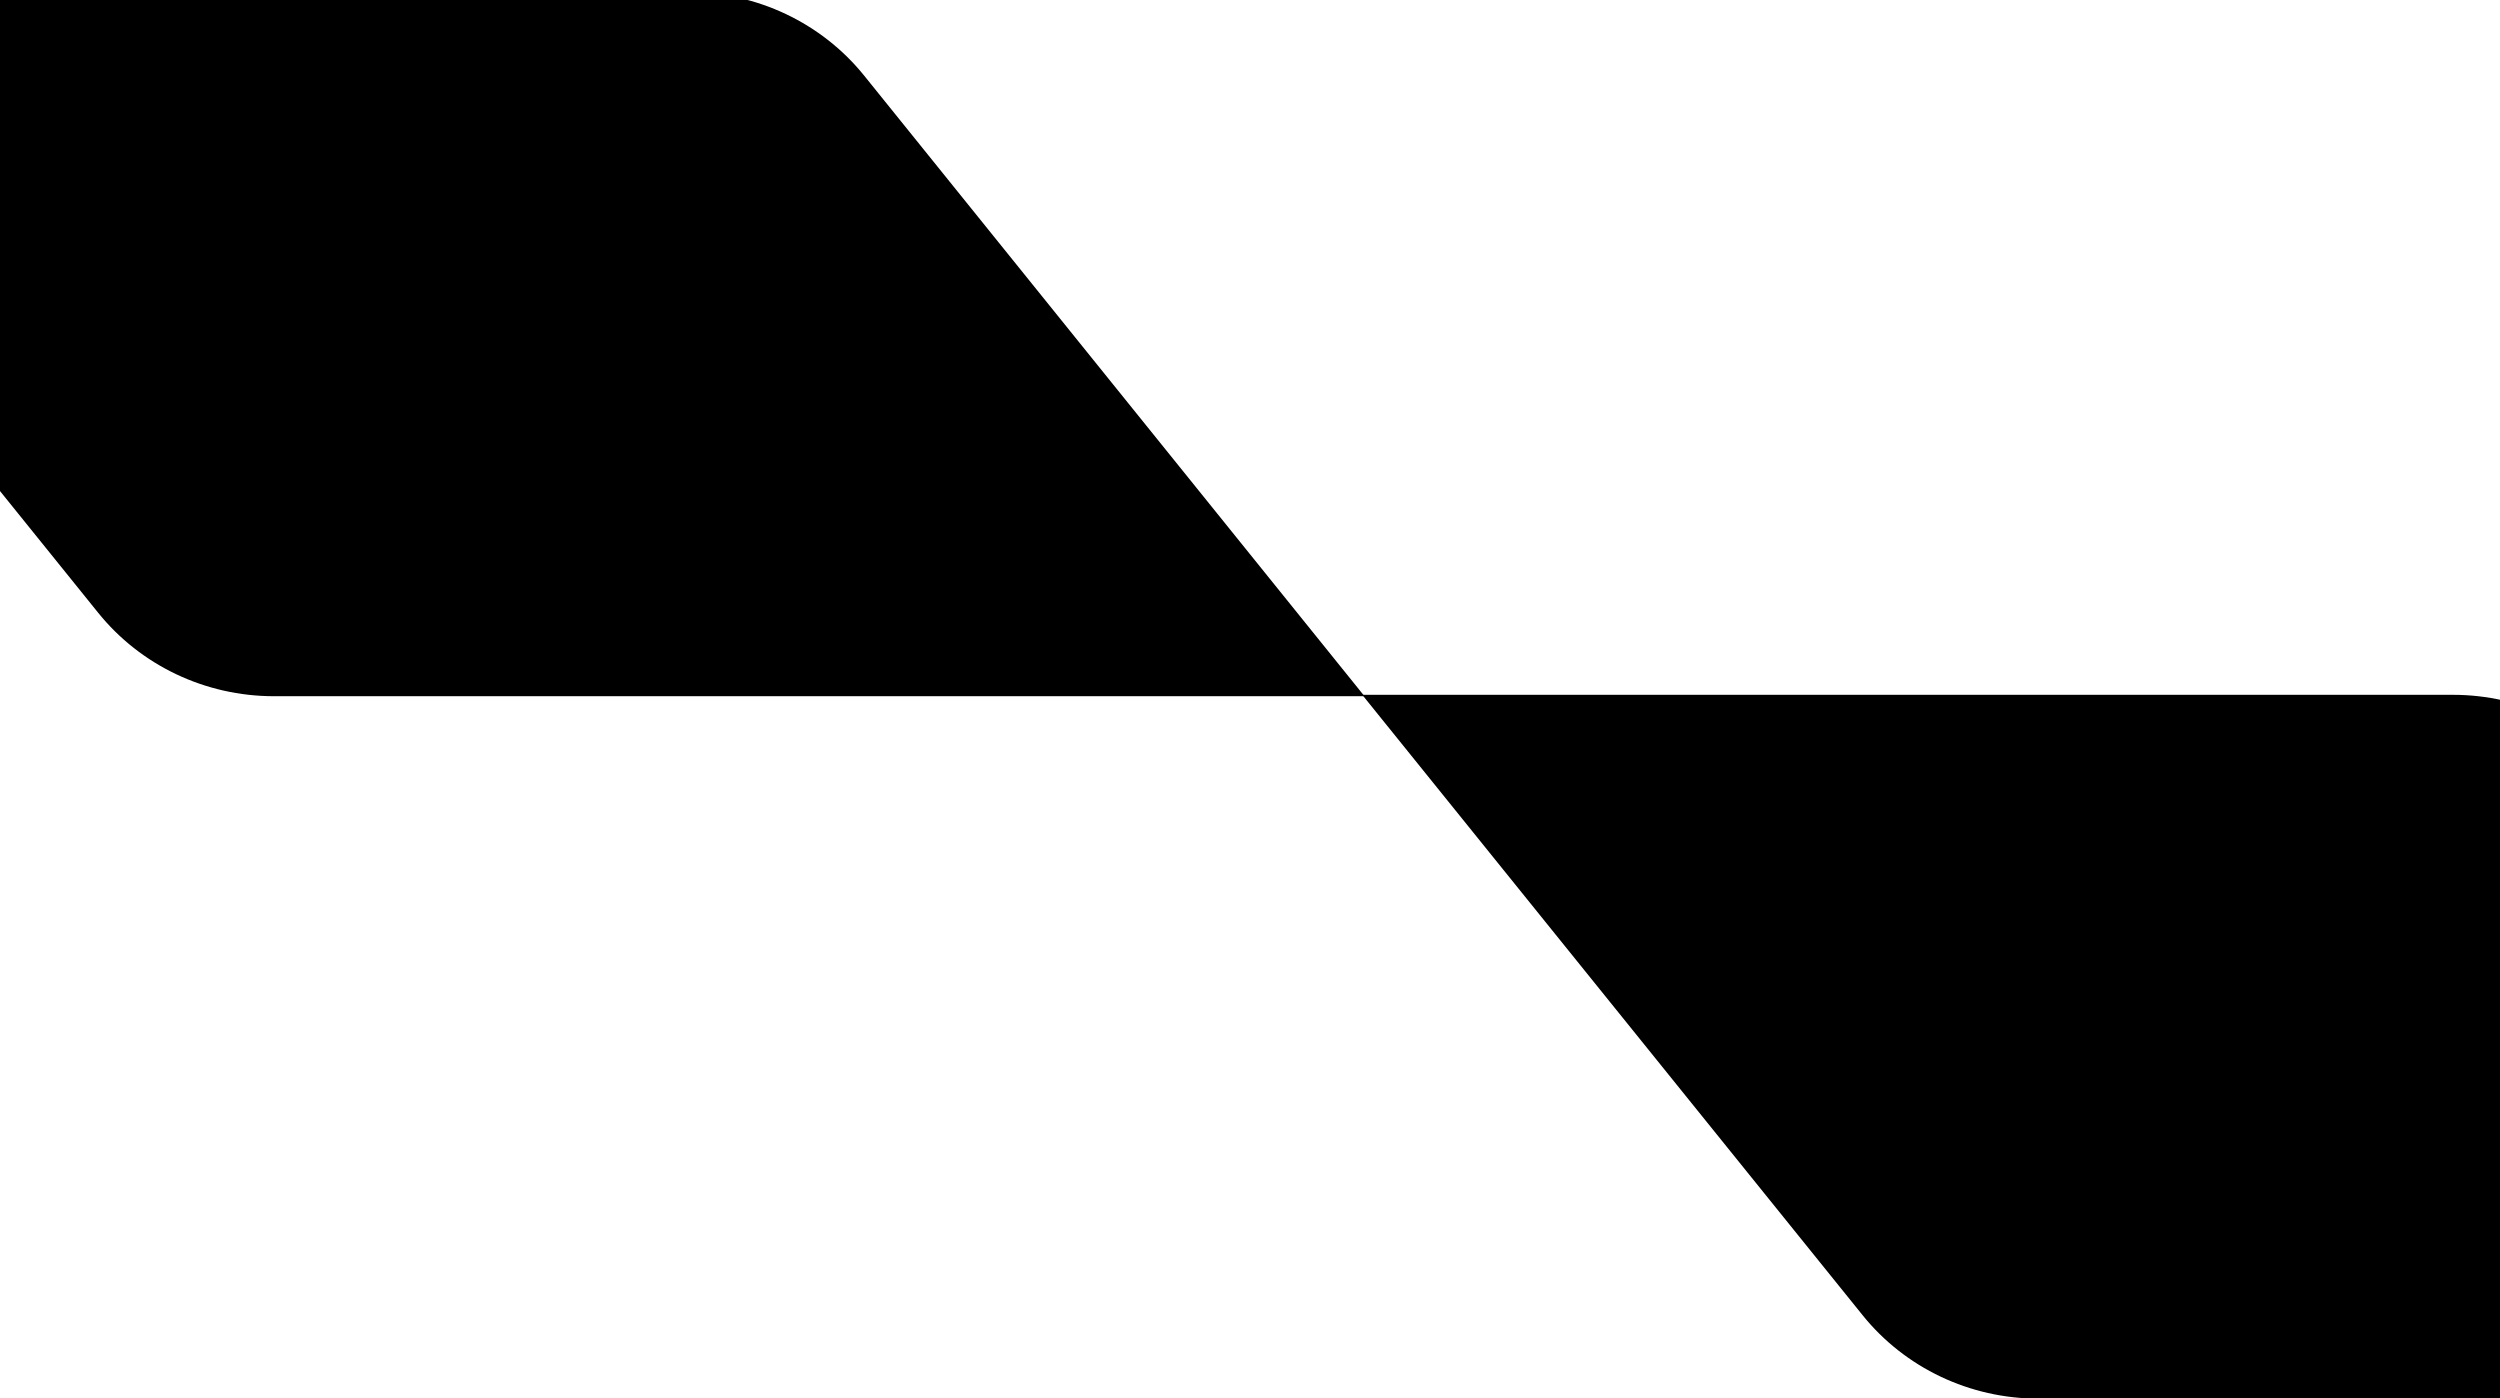 <svg xmlns="http://www.w3.org/2000/svg" width="640" height="358" viewBox="0 0 640 358" fill="#ffffff">
<g>
<path d="M-103 -2L25.109 156.84C35.994 170.364 52.579 178.231 70.139 178.231H349.308L221.251 19.391C210.365 5.867 193.781 -2 176.22 -2H-103Z" fill="current"/>
<path d="M348.692 177.82L476.801 336.66C487.686 350.184 504.271 358.051 521.832 358.051H801L672.943 199.263C662.058 185.739 645.473 177.871 627.913 177.871H348.692V177.82Z" fill="current"/>
</g>

</svg>